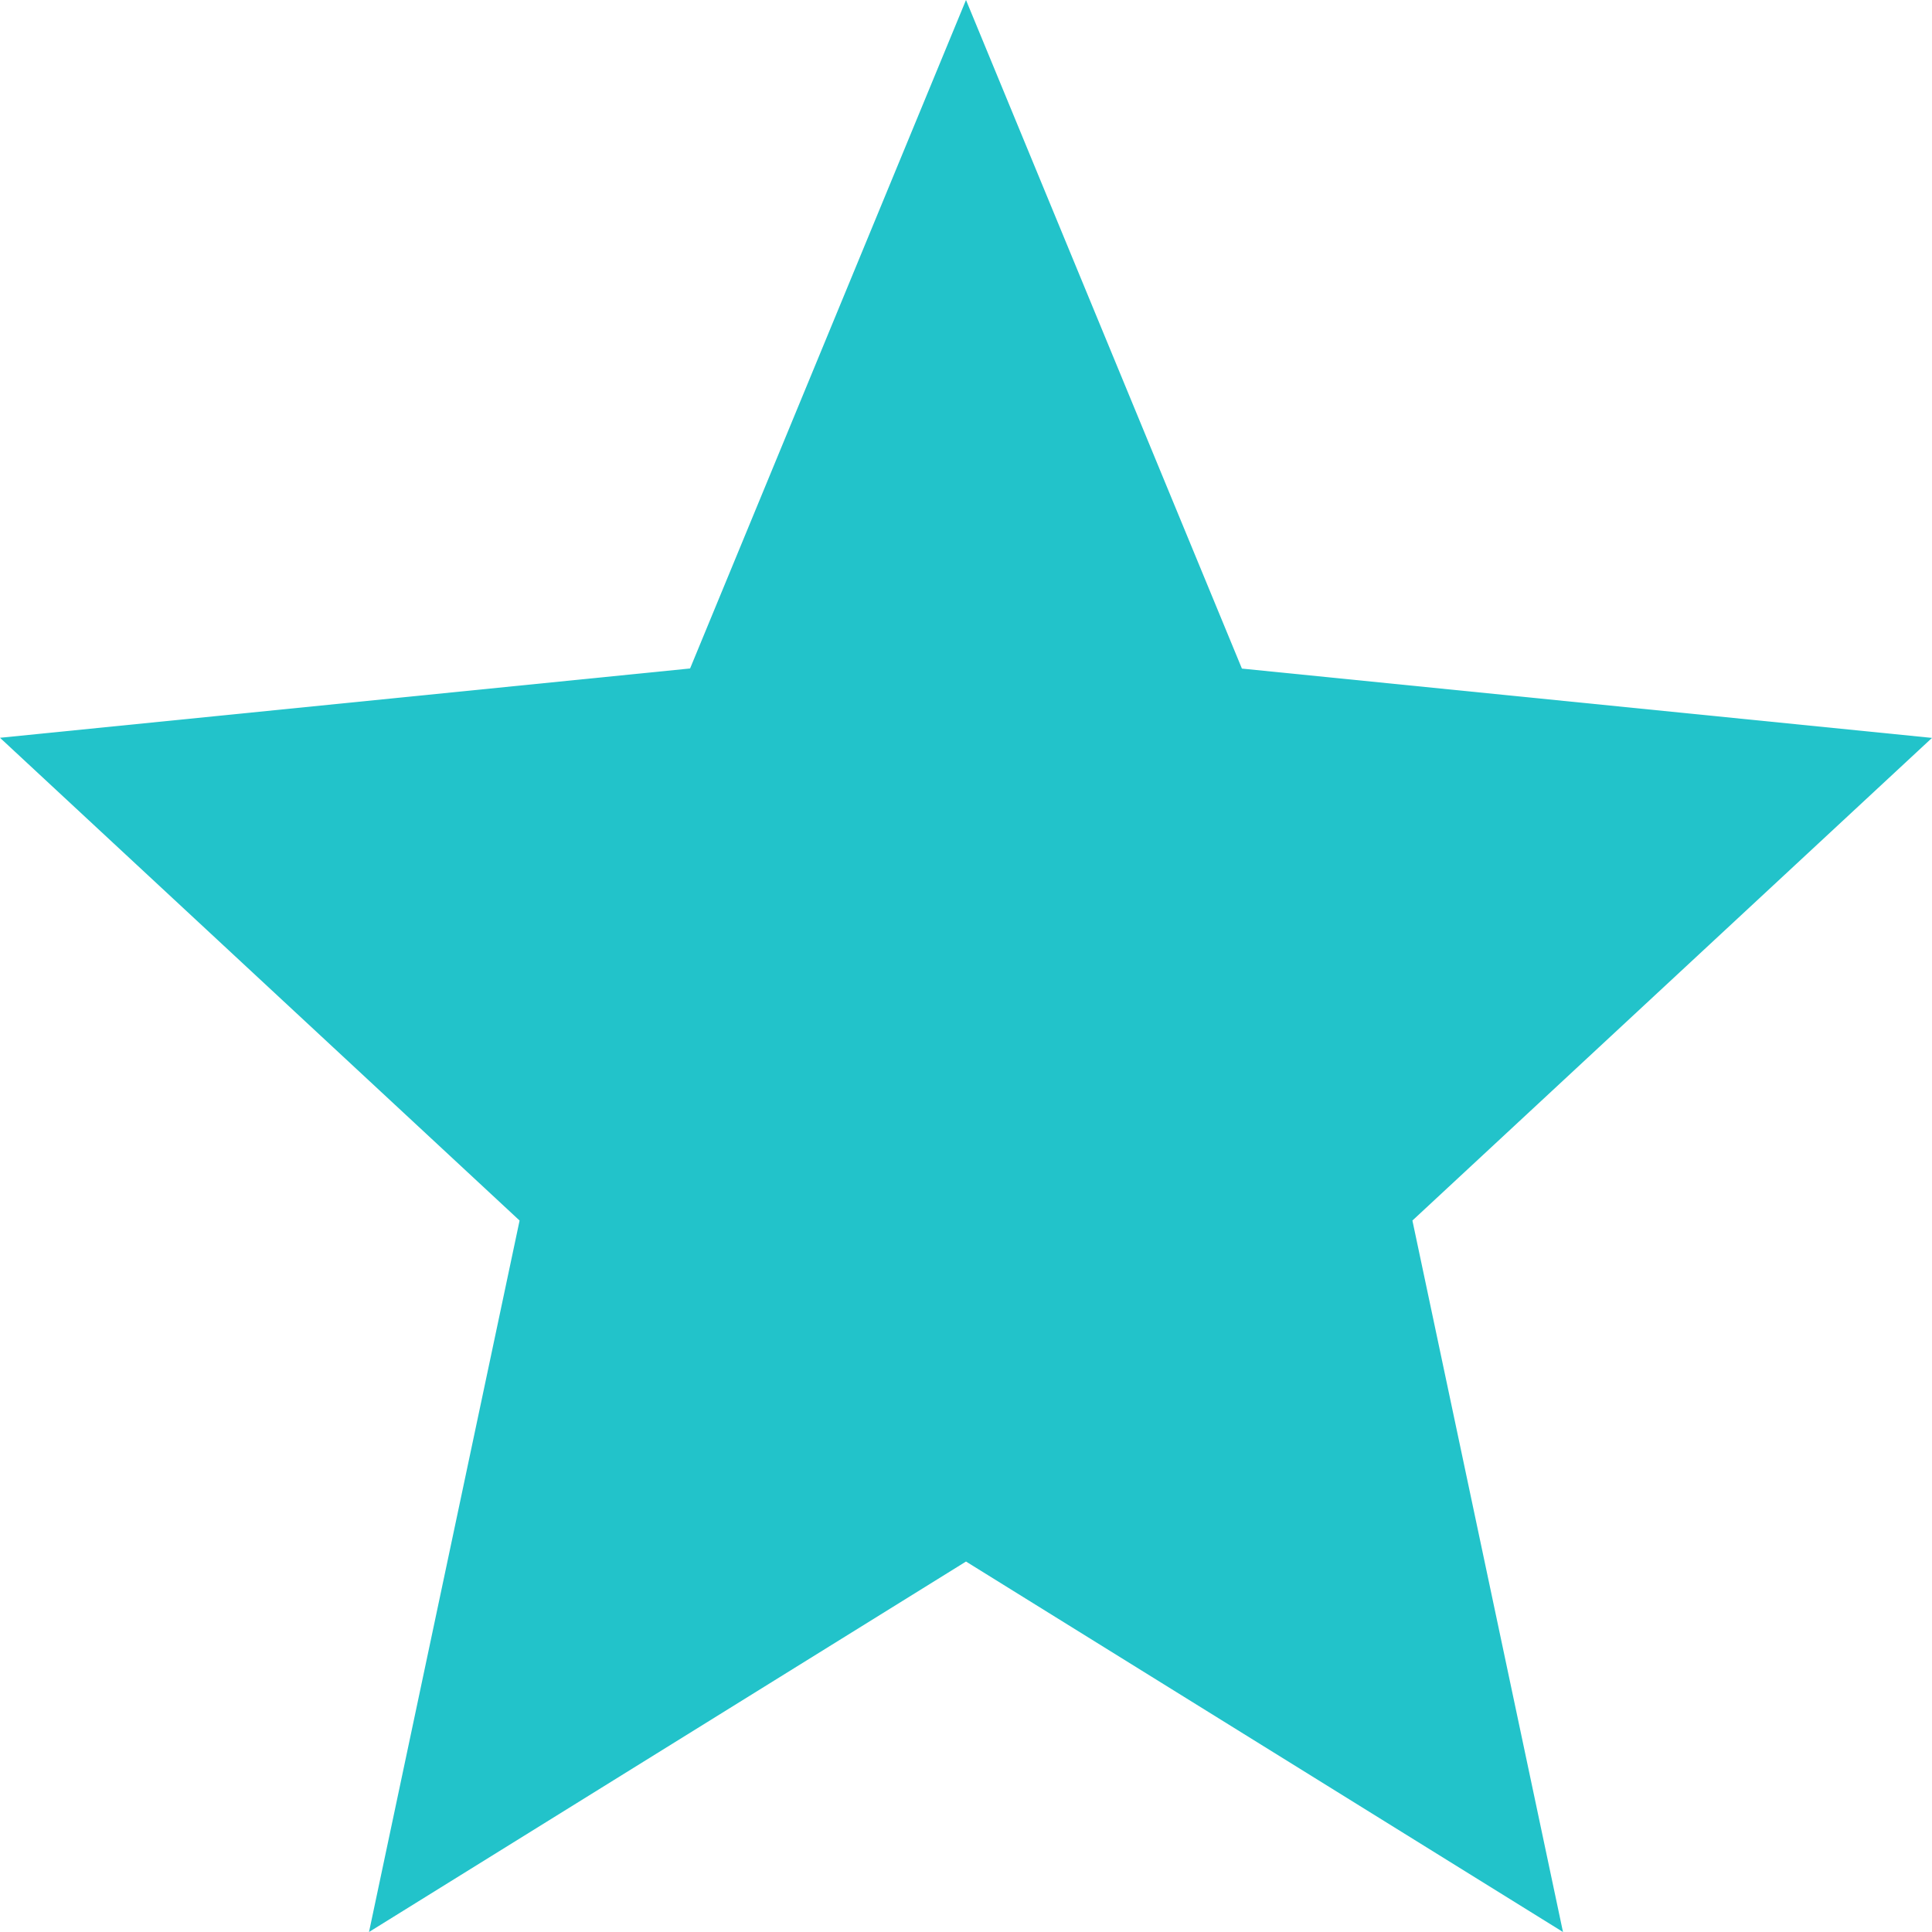 <svg width="16" height="16" fill="none" xmlns="http://www.w3.org/2000/svg"><path fill-rule="evenodd" clip-rule="evenodd" d="M8 12.932L3.056 16l1.247-5.892L0 6.11l5.715-.574L8 0l2.285 5.537L16 6.111l-4.303 3.997L12.944 16 8 12.932z" fill="#22C3CA"/></svg>